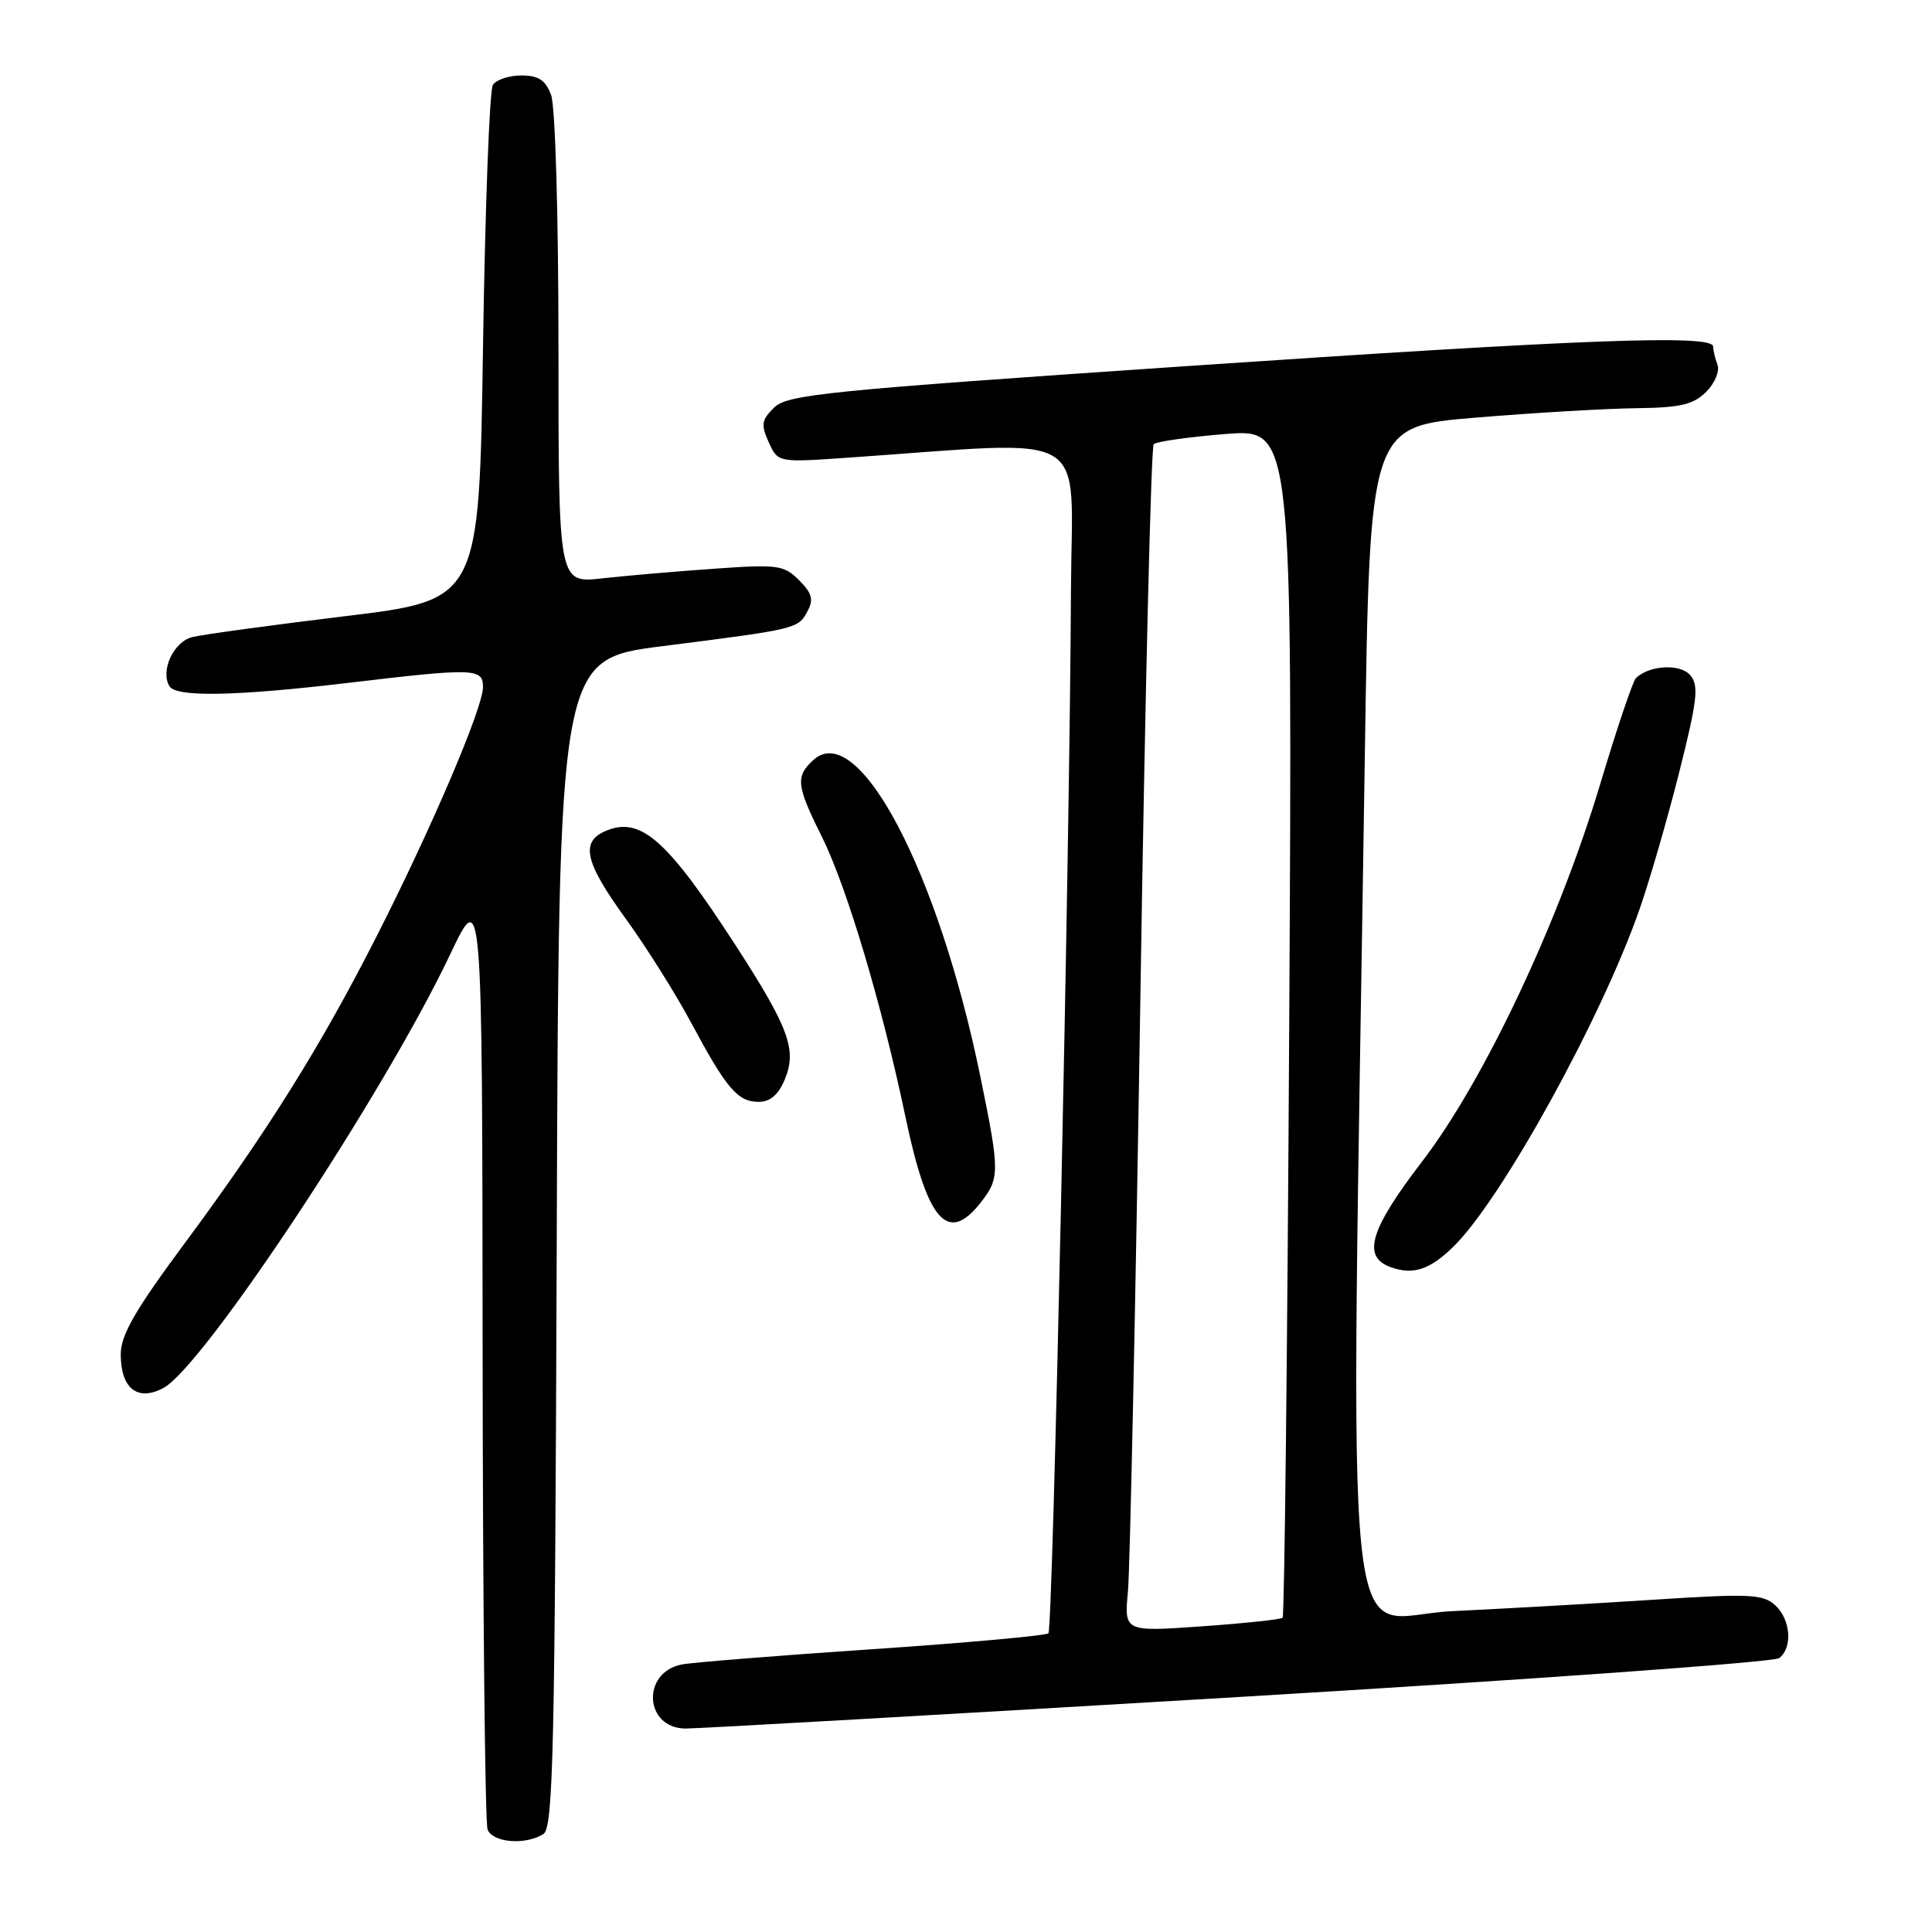 <?xml version="1.0" encoding="UTF-8" standalone="no"?>
<!DOCTYPE svg PUBLIC "-//W3C//DTD SVG 1.1//EN" "http://www.w3.org/Graphics/SVG/1.1/DTD/svg11.dtd" >
<svg xmlns="http://www.w3.org/2000/svg" xmlns:xlink="http://www.w3.org/1999/xlink" version="1.1" viewBox="0 0 256 256">
 <g >
 <path fill="currentColor"
d=" M 72.00 243.02 C 73.31 242.19 73.53 232.19 73.77 164.72 C 74.04 87.36 74.04 87.36 87.77 85.62 C 105.59 83.36 105.76 83.32 106.99 81.01 C 107.83 79.44 107.61 78.61 105.88 76.88 C 103.87 74.87 103.07 74.76 94.61 75.36 C 89.60 75.71 82.91 76.29 79.75 76.64 C 74.00 77.28 74.00 77.28 74.00 46.21 C 74.00 28.43 73.58 14.03 73.02 12.57 C 72.28 10.61 71.35 10.00 69.08 10.00 C 67.45 10.00 65.75 10.56 65.31 11.25 C 64.86 11.94 64.28 27.57 64.00 46.00 C 63.50 79.50 63.50 79.50 45.70 81.65 C 35.92 82.84 26.81 84.08 25.47 84.42 C 22.99 85.04 21.21 88.91 22.46 90.94 C 23.37 92.40 31.22 92.25 46.00 90.50 C 62.91 88.49 64.00 88.53 64.00 91.05 C 64.00 93.78 57.19 109.74 49.88 124.11 C 42.53 138.59 35.37 150.04 24.47 164.74 C 17.87 173.64 16.00 176.90 16.00 179.46 C 16.00 183.99 18.23 185.75 21.66 183.91 C 26.97 181.07 50.90 144.90 59.63 126.50 C 63.90 117.50 63.90 117.50 63.95 179.17 C 63.98 213.09 64.27 241.55 64.61 242.42 C 65.28 244.17 69.63 244.52 72.00 243.02 Z  M 164.00 224.87 C 202.78 222.56 235.06 220.24 235.75 219.71 C 237.57 218.32 237.28 214.56 235.20 212.68 C 233.61 211.24 231.76 211.15 219.45 211.95 C 211.78 212.45 199.59 213.14 192.37 213.49 C 177.65 214.19 178.94 226.84 180.85 100.00 C 181.50 56.50 181.50 56.50 195.50 55.34 C 203.20 54.70 212.76 54.14 216.75 54.09 C 222.68 54.02 224.38 53.62 226.08 51.92 C 227.22 50.78 227.89 49.17 227.58 48.34 C 227.26 47.51 227.00 46.42 227.00 45.92 C 227.00 44.29 209.94 44.93 156.68 48.55 C 109.45 51.76 104.32 52.28 102.57 54.01 C 100.90 55.65 100.81 56.28 101.86 58.60 C 103.09 61.29 103.09 61.29 112.29 60.65 C 145.25 58.38 142.01 56.47 141.91 78.10 C 141.76 112.33 139.52 215.82 138.92 216.42 C 138.60 216.73 128.02 217.69 115.42 218.54 C 102.81 219.39 91.50 220.30 90.28 220.56 C 84.97 221.67 85.41 228.96 90.79 229.04 C 92.28 229.06 125.22 227.18 164.00 224.87 Z  M 192.63 165.14 C 199.03 158.84 212.21 134.93 217.24 120.50 C 218.59 116.65 220.96 108.46 222.51 102.30 C 224.90 92.82 225.13 90.86 223.99 89.49 C 222.68 87.91 218.55 88.12 216.76 89.86 C 216.36 90.25 214.21 96.62 212.00 104.01 C 206.52 122.27 196.62 143.23 188.44 153.90 C 181.54 162.90 180.45 166.49 184.21 167.88 C 187.22 169.00 189.45 168.27 192.63 165.14 Z  M 129.93 159.37 C 132.49 156.10 132.49 155.29 129.91 142.69 C 124.33 115.44 113.73 95.31 107.79 100.69 C 105.39 102.87 105.51 104.08 108.86 110.78 C 112.18 117.43 116.84 133.04 119.98 148.00 C 122.88 161.84 125.57 164.91 129.93 159.37 Z  M 103.99 143.03 C 105.62 139.10 104.55 136.20 97.44 125.21 C 88.55 111.49 85.01 108.29 80.57 109.98 C 76.81 111.40 77.34 114.04 82.91 121.73 C 85.61 125.45 89.51 131.65 91.57 135.50 C 96.28 144.28 97.75 146.00 100.53 146.00 C 102.06 146.00 103.14 145.06 103.99 143.03 Z  M 149.46 210.86 C 149.73 207.91 150.47 172.65 151.10 132.50 C 151.72 92.35 152.52 59.21 152.87 58.86 C 153.22 58.51 157.50 57.90 162.38 57.51 C 171.26 56.80 171.26 56.80 170.83 135.37 C 170.59 178.58 170.20 214.13 169.95 214.36 C 169.70 214.59 164.88 215.10 159.23 215.50 C 148.96 216.22 148.96 216.22 149.46 210.86 Z "/>
</g>
</svg>